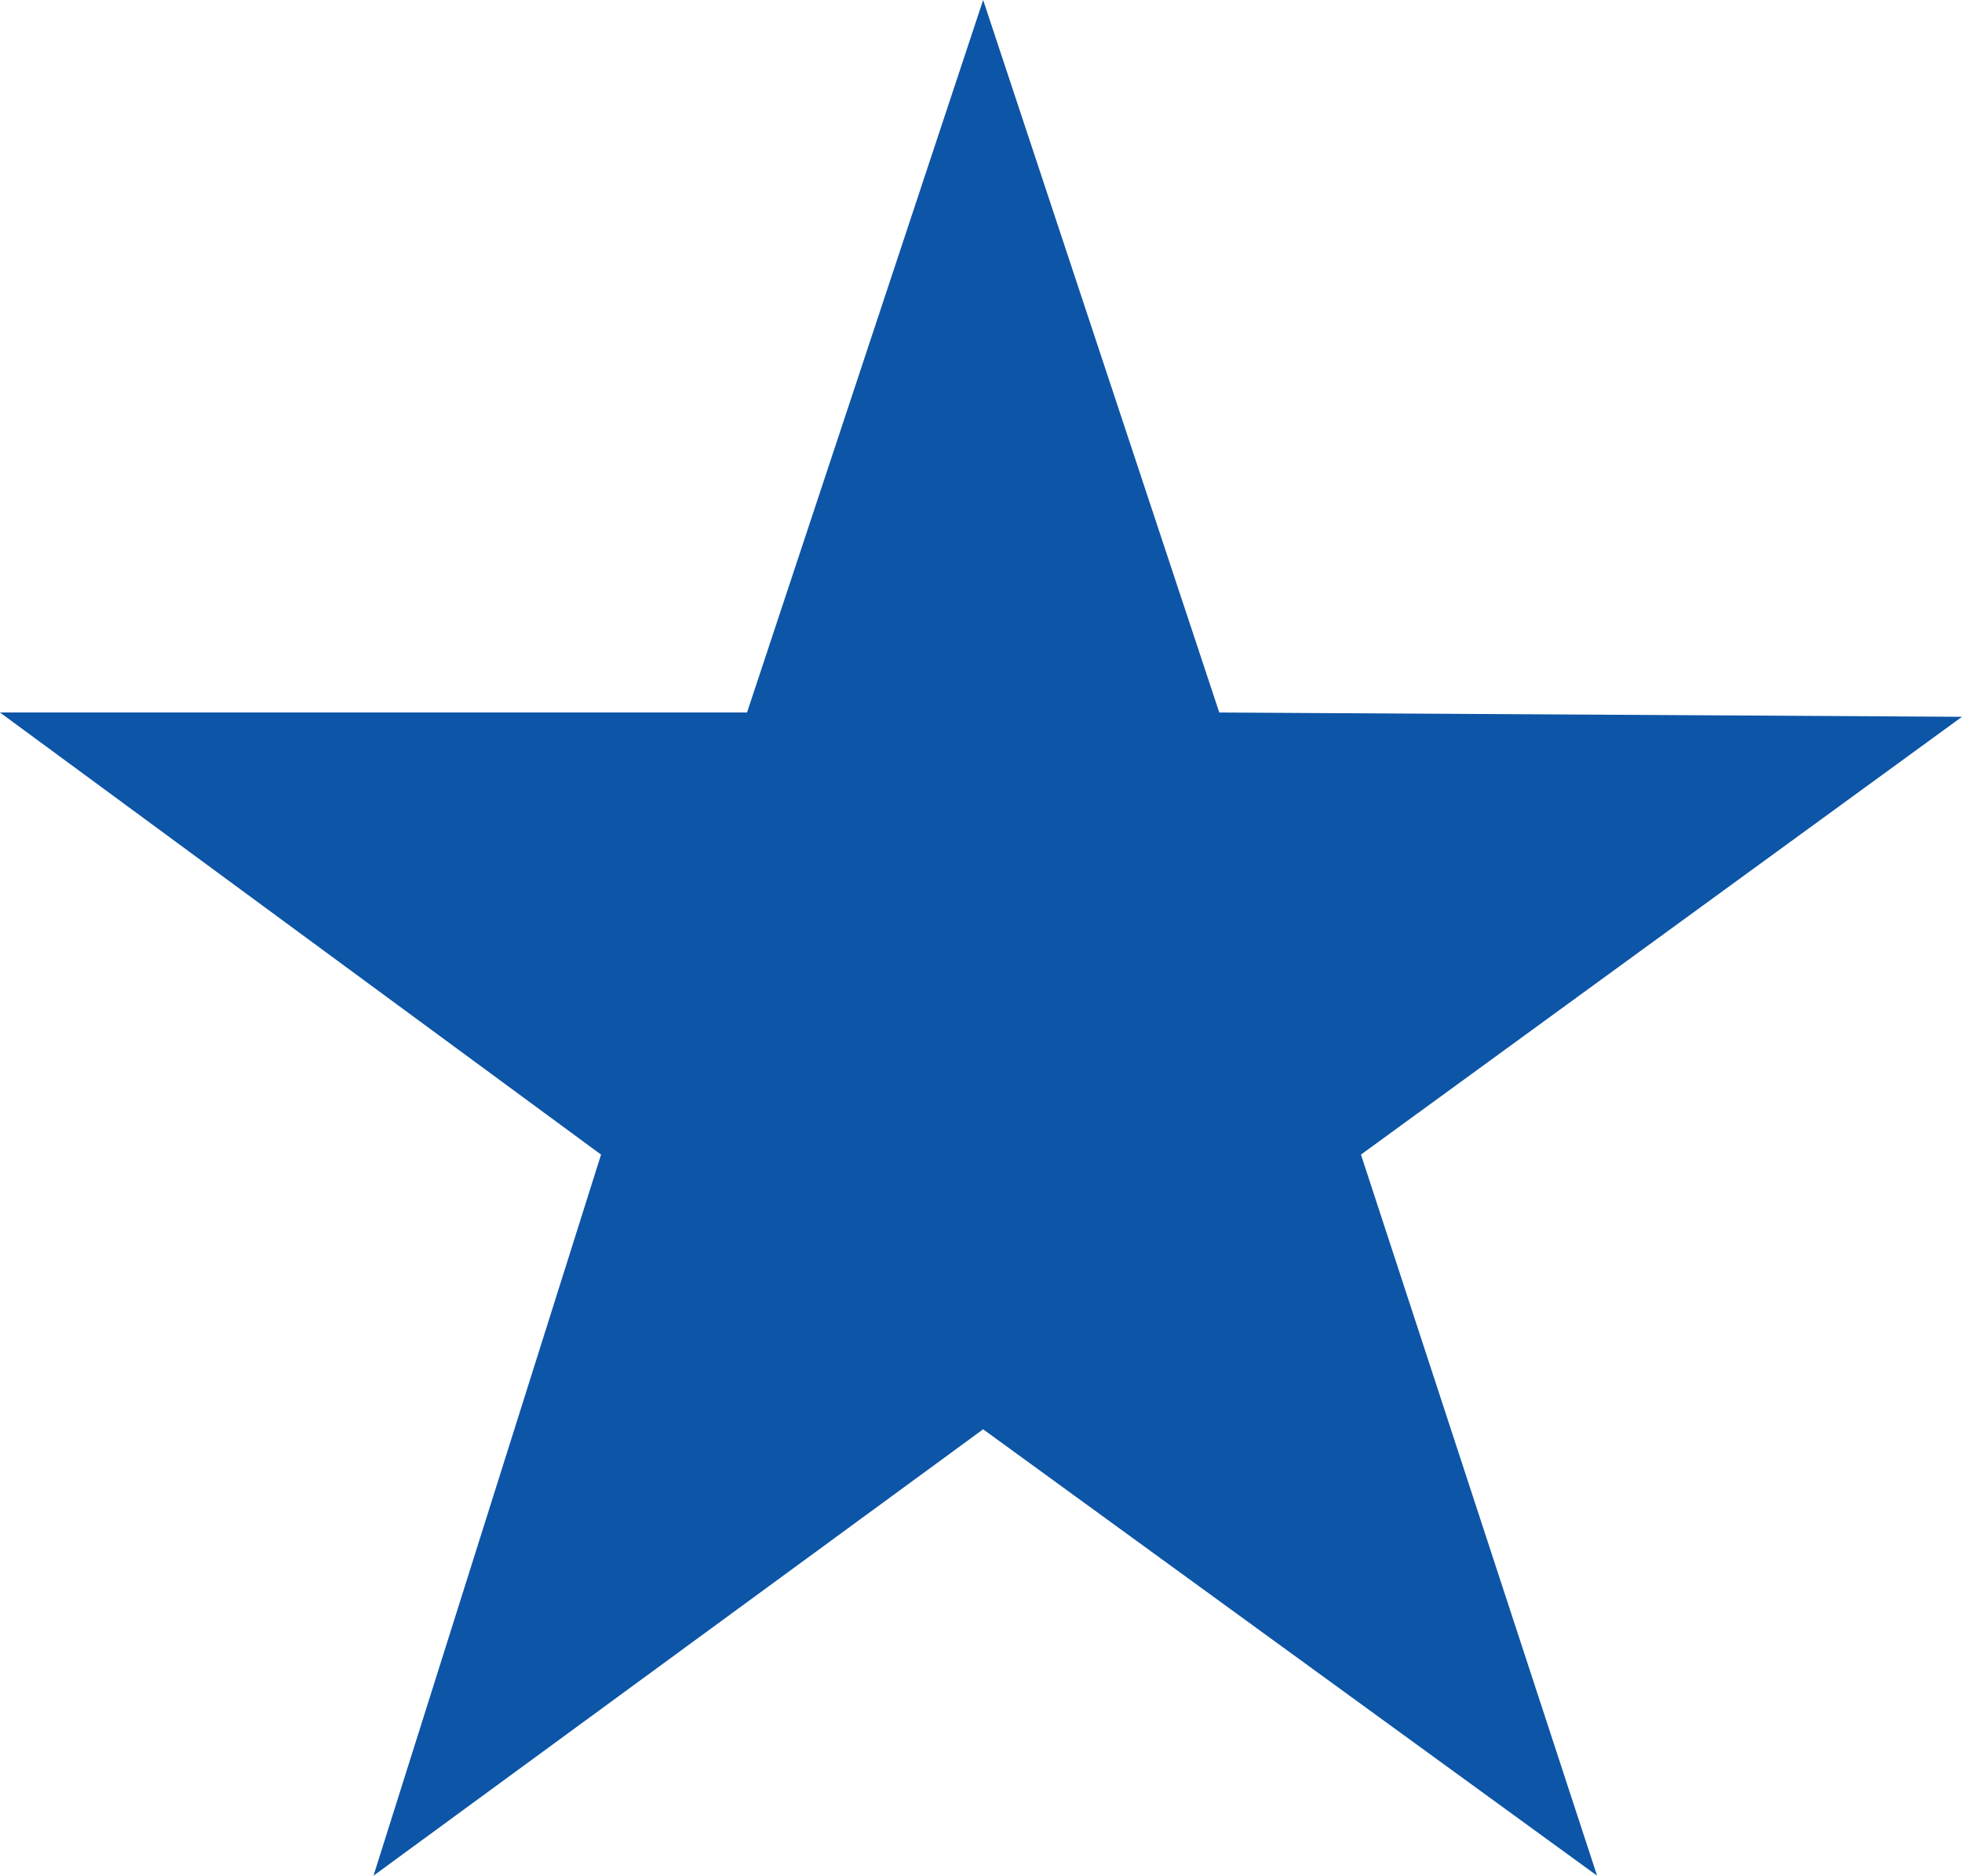 <svg xmlns="http://www.w3.org/2000/svg" viewBox="0 0 457 437"><defs><style>.cls-1{fill:#0d55a6;}</style></defs><g id="Laag_2" data-name="Laag 2"><g id="Laag_4" data-name="Laag 4"><g id="Laag_4-2" data-name="Laag 4"><path class="cls-1" d="M317,269,457,167l-173-1L229,0,174,166H0L140,269q-26.5,84-53,168L229,333,372,437Q344.51,353,317,269Z"/></g></g></g></svg>